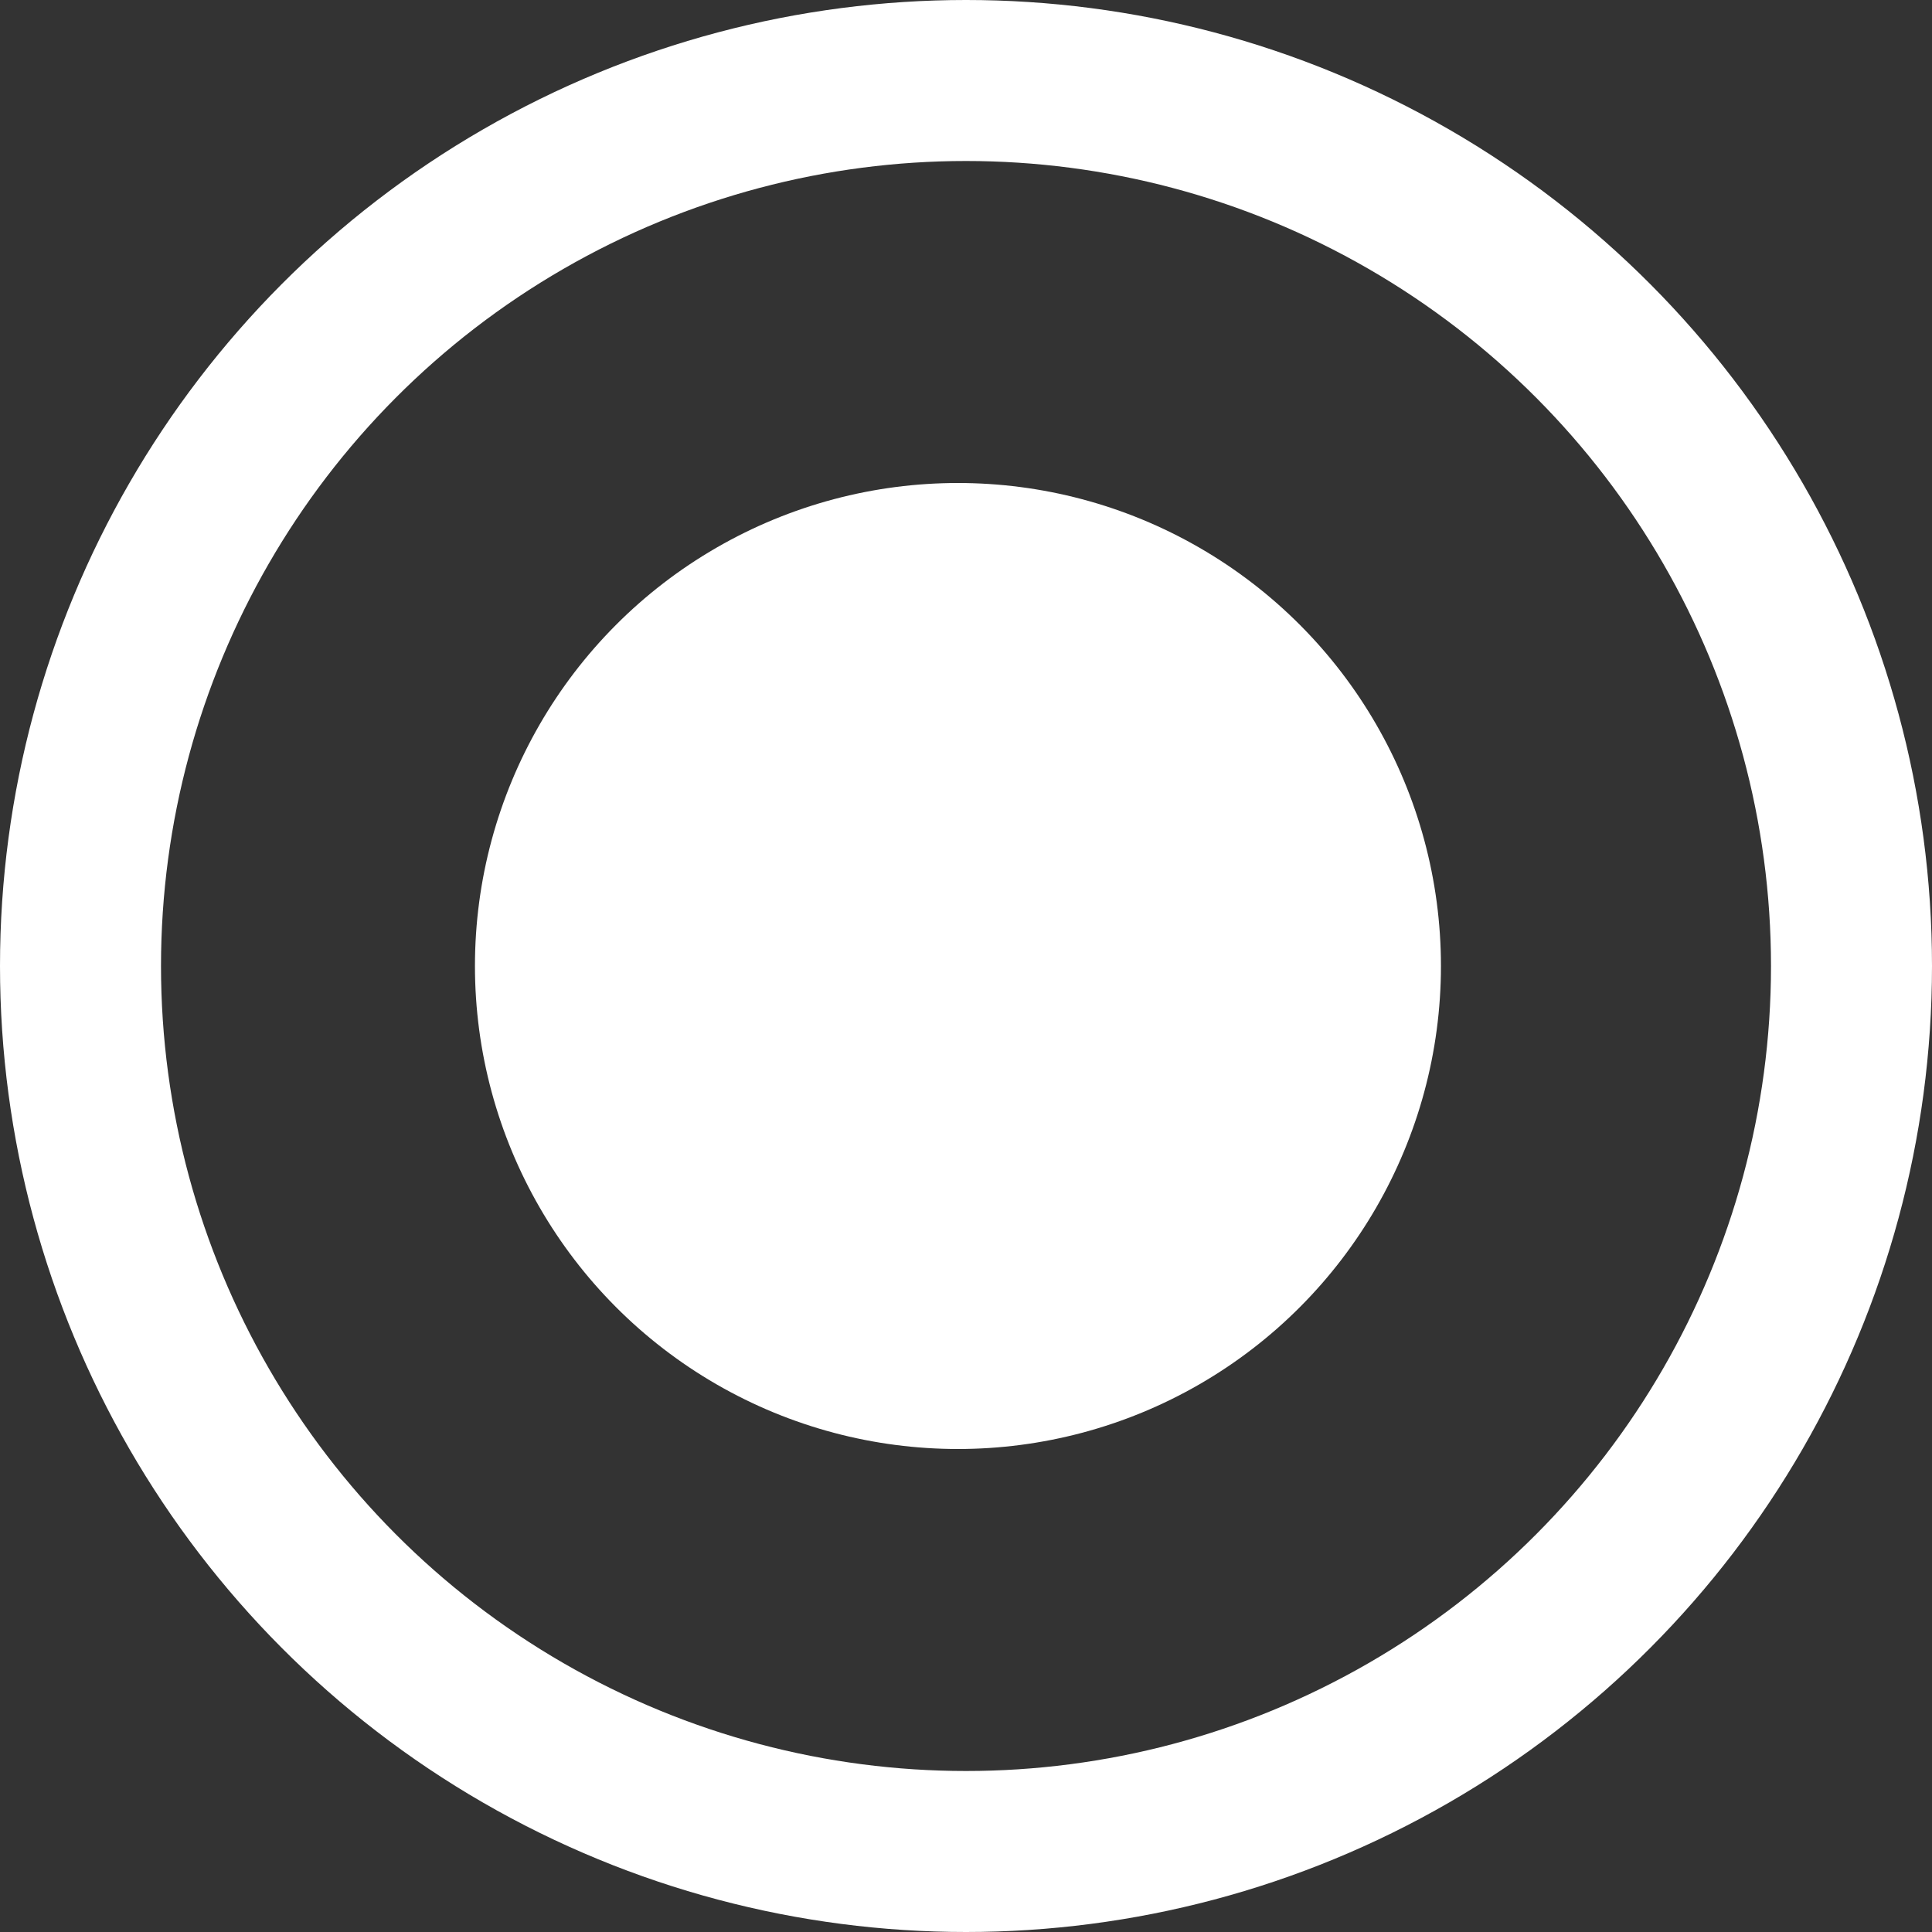 <?xml version="1.0" encoding="utf-8"?>
<!-- Generator: Adobe Illustrator 22.1.0, SVG Export Plug-In . SVG Version: 6.00 Build 0)  -->
<svg version="1.1" xmlns="http://www.w3.org/2000/svg" xmlns:xlink="http://www.w3.org/1999/xlink" x="0px" y="0px"
	 viewBox="0 0 24 24" style="enable-background:new 0 0 24 24;" xml:space="preserve">
<rect x="0" y="0" width="24" height="24" fill="#333333" stroke="none"/>
<style type="text/css">
	.st0{fill:#FFFFFF;}
	.st1{display:none;}
	.st2{display:inline;fill:#F1F1F2;}
	.st3{fill:none;}
	.st4{display:inline;}
	.st5{opacity:0.3;enable-background:new    ;}
	.st6{fill:none;stroke:#FFFFFF;stroke-width:2;stroke-miterlimit:10;}
</style>
<g id="background">
	<circle class="st0" cx="11.9" cy="12" r="6"/>
</g>
<g id="Layer_1">
	<g id="Header_x2F_BG" class="st1">
		<rect x="-270" y="-270" class="st2" width="520" height="520"/>
	</g>
	<g id="Bounding_Boxes">
		<g id="ui_x5F_spec_x5F_header_copy_3">
		</g>
		<path class="st3" d="M0,0h24v24H0V0z"/>
	</g>
	<g id="Sharp" class="st1">
		<g id="ui_x5F_spec_x5F_header_copy_4" class="st4">
		</g>
		<path class="st4" d="M6,21h12V7H6V21z M19,4h-3.5l-1-1h-5l-1,1H5v2h14V4z"/>
	</g>
	<g id="Outline" class="st1">
		<g id="ui_x5F_spec_x5F_header" class="st4">
		</g>
		<path id="XMLID_282_" class="st4" d="M16,9v10H8V9H16 M14.5,3h-5l-1,1H5v2h14V4h-3.5L14.5,3L14.5,3z M18,7H6v12c0,1.1,0.9,2,2,2h8
			c1.1,0,2-0.9,2-2V7L18,7z"/>
	</g>
	<g id="Duotone" class="st1">
		<g id="ui_x5F_spec_x5F_header_copy_2" class="st4">
		</g>
		<g class="st4">
			<rect x="8" y="9" class="st5" width="8" height="10"/>
			<g>
				<polygon points="15.5,4 14.5,3 9.5,3 8.5,4 5,4 5,6 19,6 19,4 				"/>
				<path d="M6,19c0,1.1,0.9,2,2,2h8c1.1,0,2-0.9,2-2V7H6V19z M8,9h8v10H8V9z"/>
			</g>
		</g>
	</g>
	<g id="Fill" class="st1">
		<g id="ui_x5F_spec_x5F_header_copy" class="st4">
		</g>
		<path class="st4" d="M6,19c0,1.1,0.9,2,2,2h8c1.1,0,2-0.9,2-2V7H6V19z M19,4h-3.5l-1-1h-5l-1,1H5v2h14V4z"/>
	</g>
	<g id="nyt_x5F_exporter_x5F_info" class="st1">
	</g>
	<circle class="st6" cx="12" cy="12" r="11"/>
</g>
</svg>
